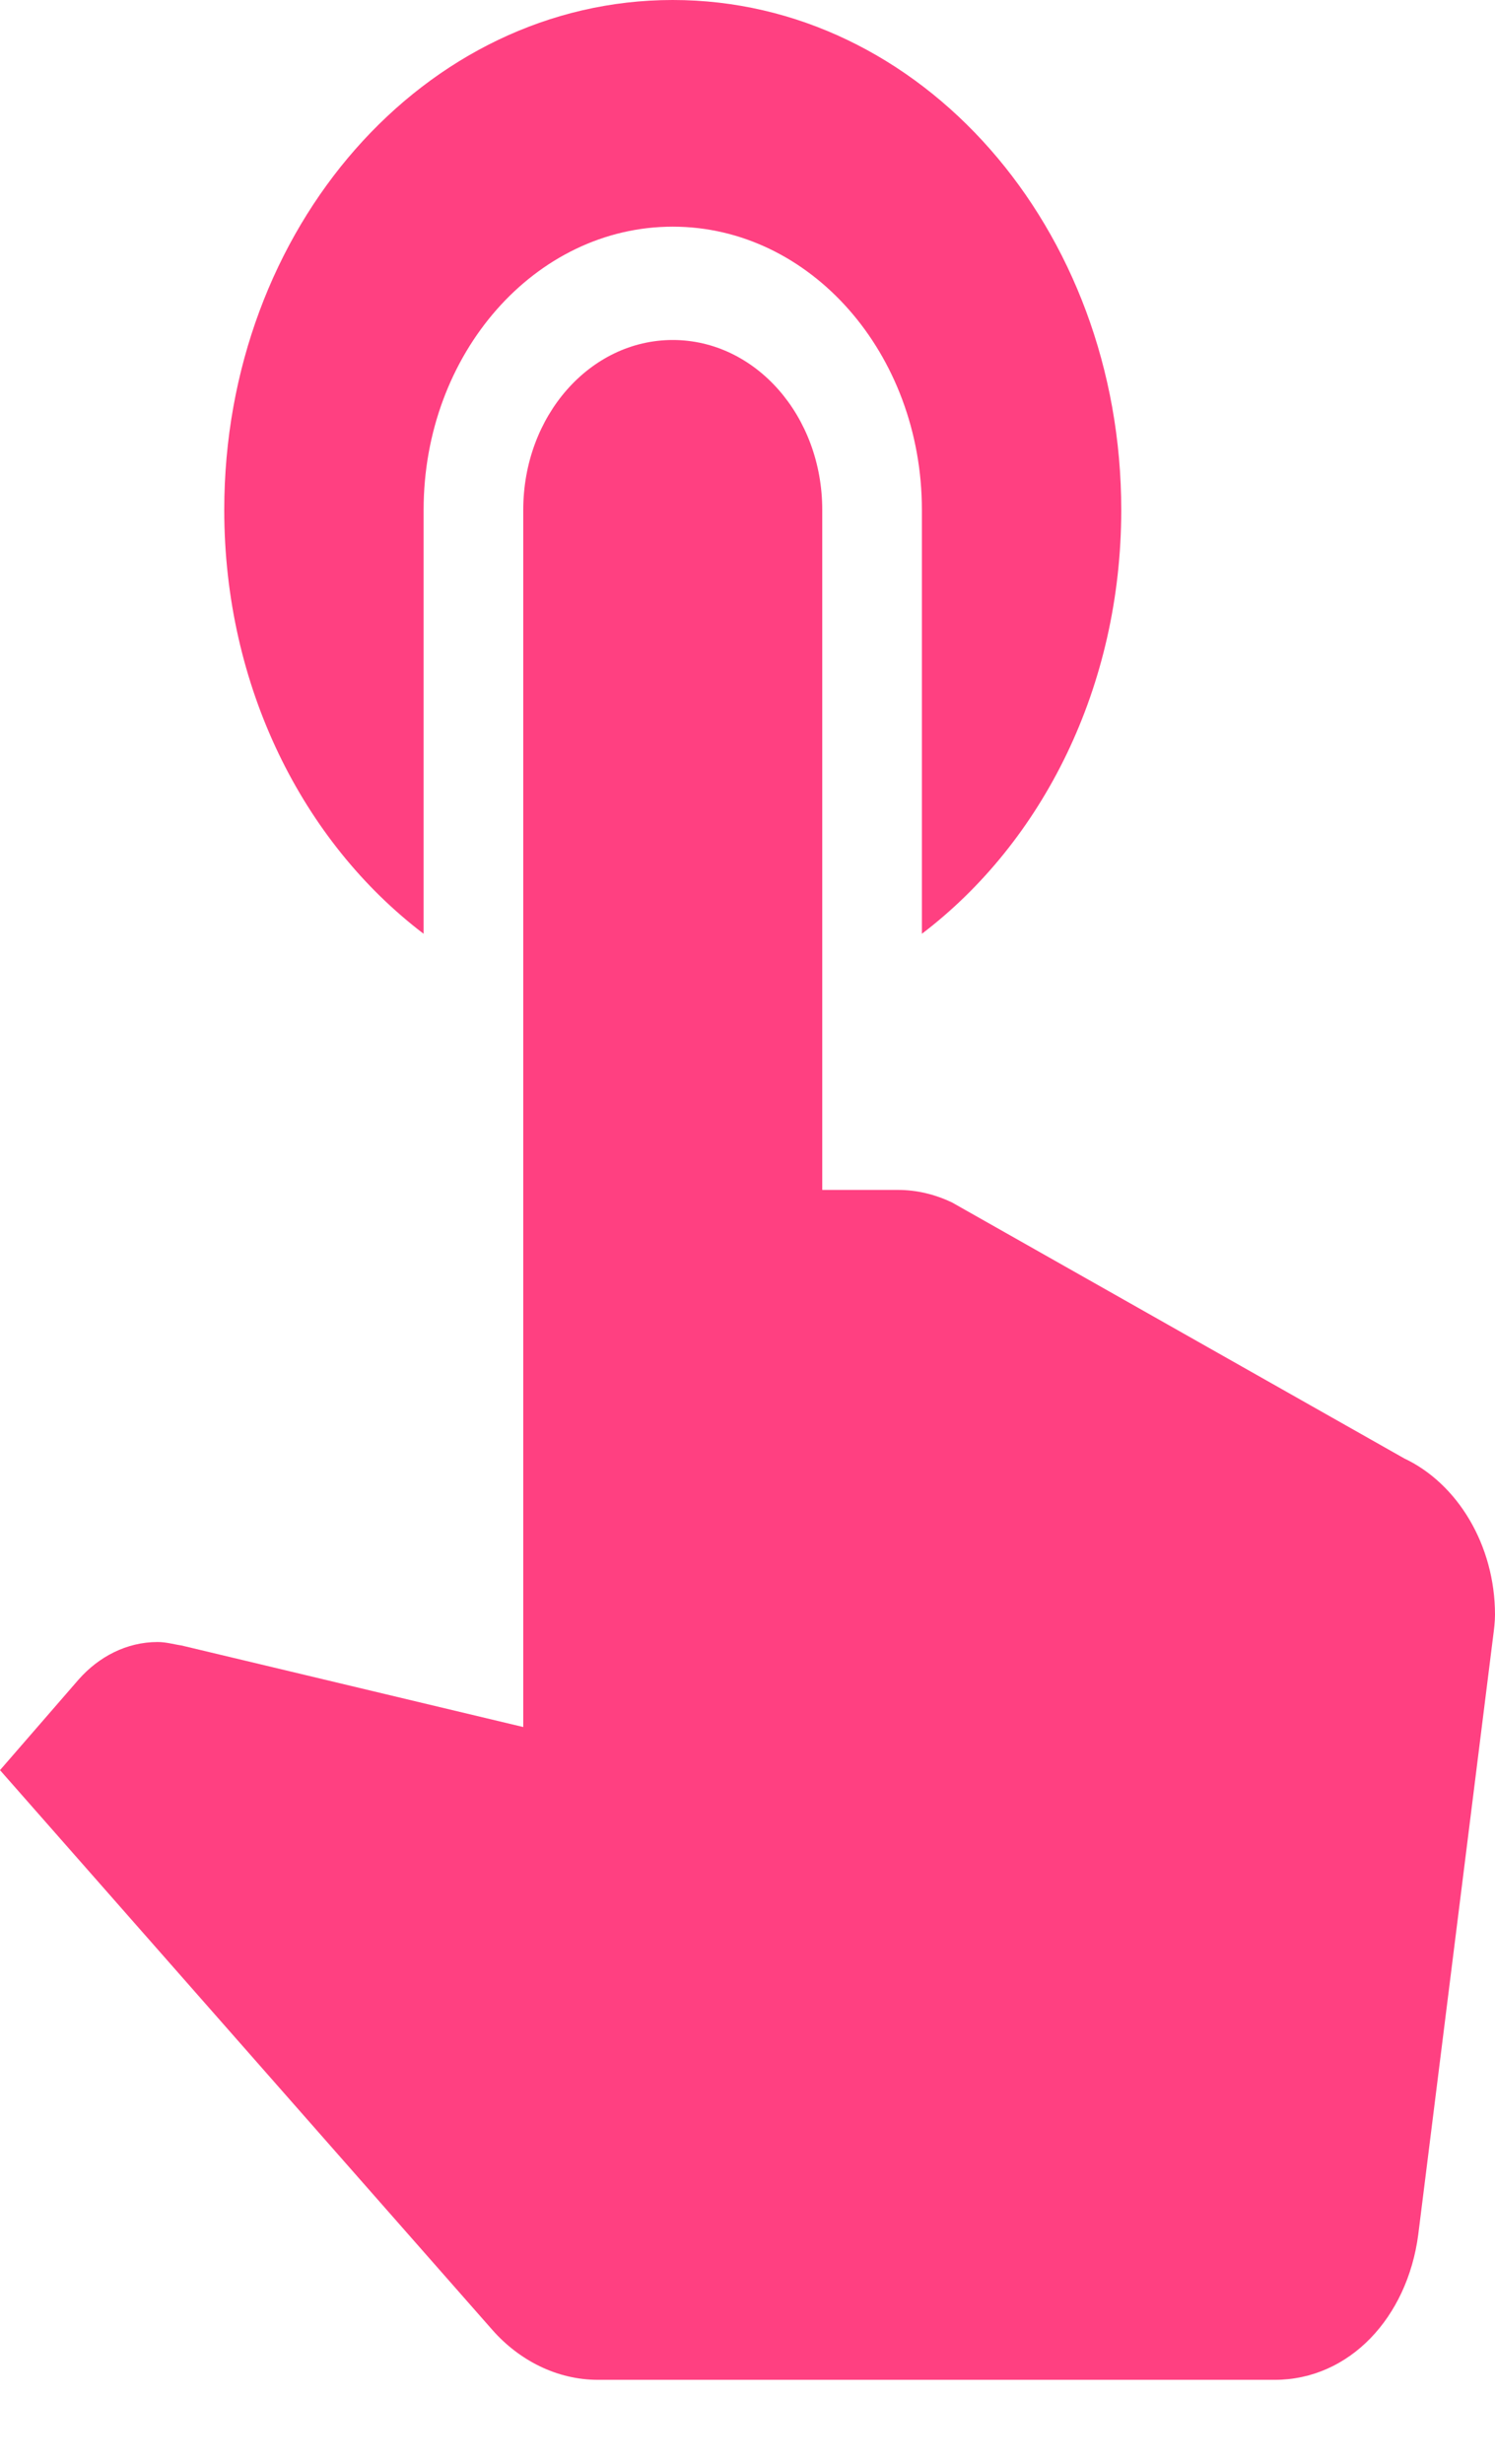 <svg width="17" height="28" viewBox="0 0 17 28" fill="none" xmlns="http://www.w3.org/2000/svg">
<path d="M4.817 10.612V5.795C4.817 4.018 6.086 2.576 7.65 2.576C9.214 2.576 10.483 4.018 10.483 5.795V10.612C11.855 9.569 12.75 7.805 12.75 5.795C12.75 2.589 10.472 0 7.65 0C4.828 0 2.55 2.589 2.55 5.795C2.55 7.805 3.445 9.569 4.817 10.612ZM15.969 16.575L10.823 13.664C10.631 13.574 10.427 13.523 10.211 13.523H9.35V5.795C9.35 4.727 8.591 3.864 7.65 3.864C6.709 3.864 5.95 4.727 5.95 5.795V19.627L2.063 18.7C1.972 18.687 1.893 18.661 1.791 18.661C1.439 18.661 1.122 18.829 0.895 19.086L0 20.117L5.599 26.479C5.905 26.826 6.335 27.046 6.8 27.046H14.495C15.345 27.046 16.003 26.337 16.127 25.397L16.977 18.61C16.989 18.52 17 18.43 17 18.352C17 17.554 16.569 16.858 15.969 16.575Z" fill="#FF4081"/>
</svg>
